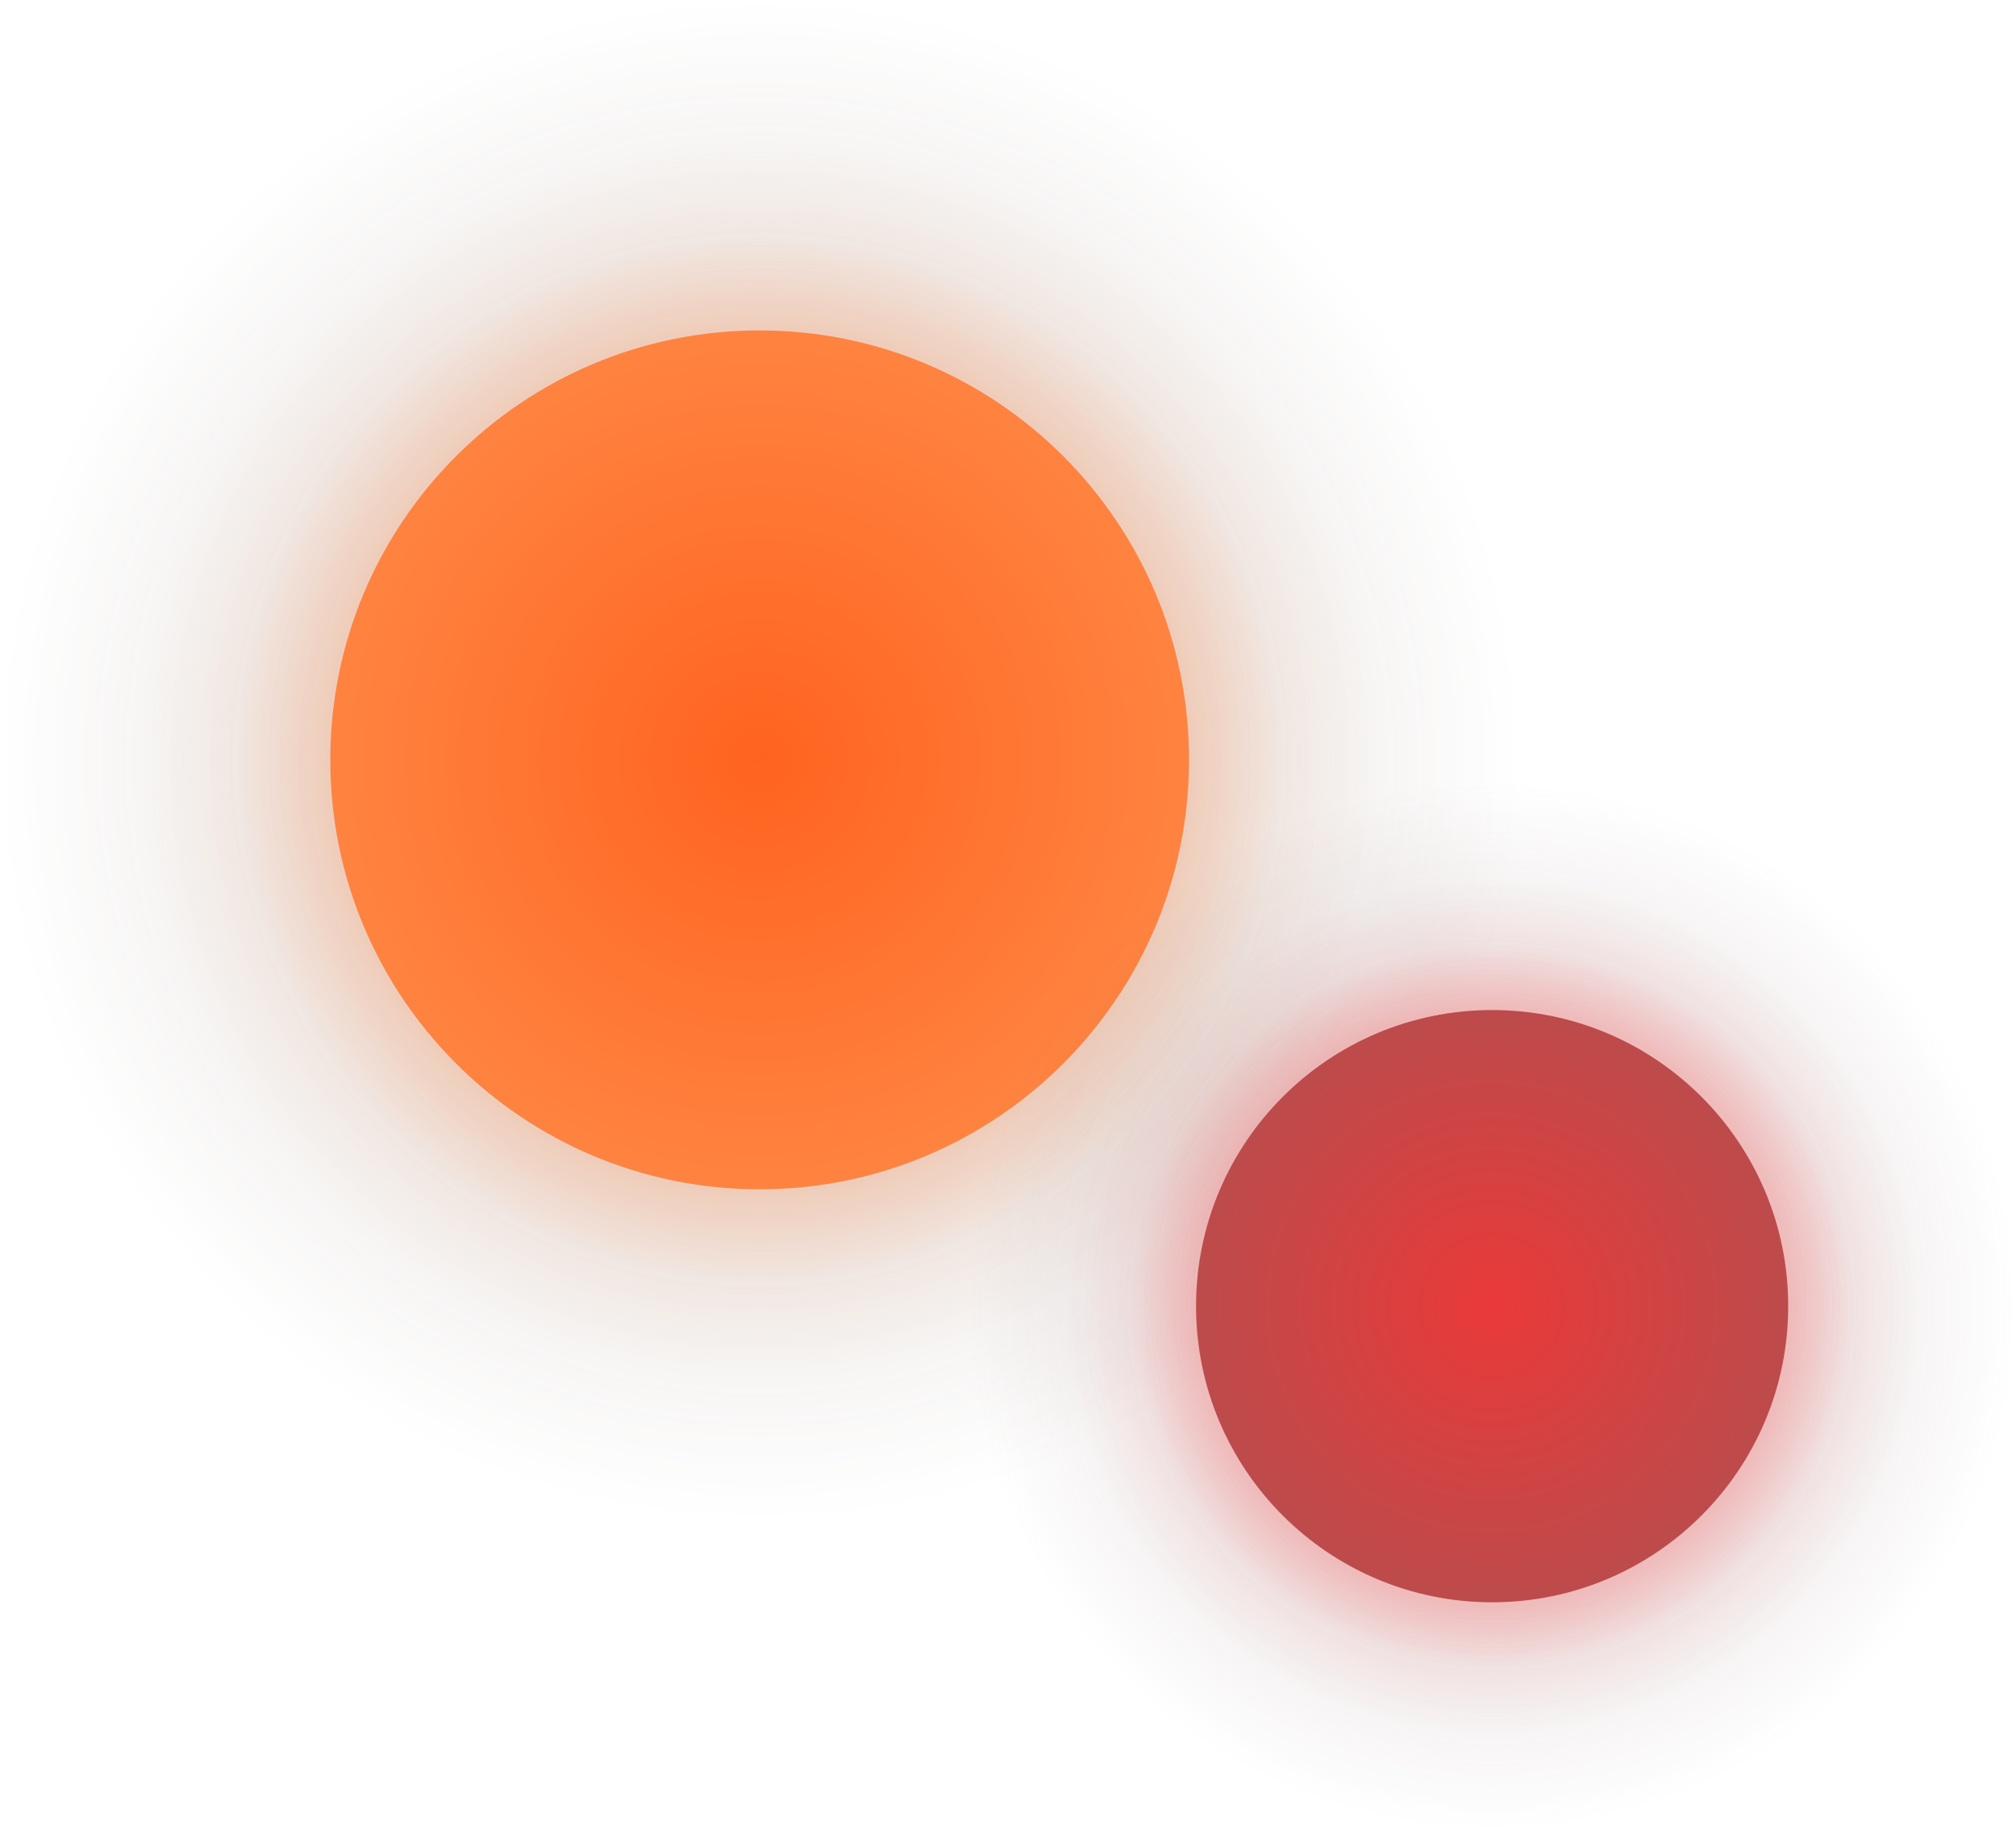 <svg version="1.1" xmlns="http://www.w3.org/2000/svg" xmlns:xlink="http://www.w3.org/1999/xlink" width="24.983" height="22.675" viewBox="0,0,24.983,22.675"><defs><radialGradient cx="236.923" cy="178.077" r="9.415" gradientUnits="userSpaceOnUse" id="color-1"><stop offset="0" stop-color="#735545" stop-opacity="0.306"/><stop offset="1" stop-color="#735545" stop-opacity="0"/></radialGradient><radialGradient cx="236.923" cy="178.077" r="7.643" gradientUnits="userSpaceOnUse" id="color-2"><stop offset="0" stop-color="#ea9d73" stop-opacity="0.629"/><stop offset="1" stop-color="#ea9d73" stop-opacity="0"/></radialGradient><radialGradient cx="236.923" cy="178.077" r="6.471" gradientUnits="userSpaceOnUse" id="color-3"><stop offset="0" stop-color="#ff8c4e"/><stop offset="1" stop-color="#ff8c4e" stop-opacity="0"/></radialGradient><radialGradient cx="236.923" cy="178.077" r="5.321" gradientUnits="userSpaceOnUse" id="color-4"><stop offset="0" stop-color="#ff631f"/><stop offset="1" stop-color="#ff8340"/></radialGradient><radialGradient cx="246" cy="184.846" r="6.491" gradientUnits="userSpaceOnUse" id="color-5"><stop offset="0" stop-color="#734545" stop-opacity="0.31"/><stop offset="1" stop-color="#734545" stop-opacity="0"/></radialGradient><radialGradient cx="246" cy="184.846" r="5.27" gradientUnits="userSpaceOnUse" id="color-6"><stop offset="0" stop-color="#eb7373" stop-opacity="0.63"/><stop offset="1" stop-color="#eb7373" stop-opacity="0"/></radialGradient><radialGradient cx="246" cy="184.846" r="4.462" gradientUnits="userSpaceOnUse" id="color-7"><stop offset="0" stop-color="#ff4f4f"/><stop offset="1" stop-color="#ff4f4f" stop-opacity="0"/></radialGradient><radialGradient cx="246" cy="184.846" r="3.669" gradientUnits="userSpaceOnUse" id="color-8"><stop offset="0" stop-color="#ea3939"/><stop offset="1" stop-color="#bd4b4b"/></radialGradient></defs><g transform="translate(-227.509,-168.662)"><g data-paper-data="{&quot;isPaintingLayer&quot;:true}" fill-rule="nonzero" stroke="none" stroke-width="0.5" stroke-linecap="butt" stroke-linejoin="miter" stroke-miterlimit="10" stroke-dasharray="" stroke-dashoffset="0" style="mix-blend-mode: normal"><path d="M227.509,178.077c0,-5.199 4.215,-9.415 9.415,-9.415c5.199,0 9.415,4.215 9.415,9.415c0,5.199 -4.215,9.415 -9.415,9.415c-5.199,0 -9.415,-4.215 -9.415,-9.415z" fill="url(#color-1)"/><path d="M229.28,178.077c0,-4.221 3.422,-7.643 7.643,-7.643c4.221,0 7.643,3.422 7.643,7.643c0,4.221 -3.422,7.643 -7.643,7.643c-4.221,0 -7.643,-3.422 -7.643,-7.643z" fill="url(#color-2)"/><path d="M230.452,178.077c0,-3.574 2.897,-6.471 6.471,-6.471c3.574,0 6.471,2.897 6.471,6.471c0,3.574 -2.897,6.471 -6.471,6.471c-3.574,0 -6.471,-2.897 -6.471,-6.471z" fill="url(#color-3)"/><path d="M231.602,178.077c0,-2.939 2.382,-5.321 5.321,-5.321c2.939,0 5.321,2.382 5.321,5.321c0,2.939 -2.382,5.321 -5.321,5.321c-2.939,0 -5.321,-2.382 -5.321,-5.321z" fill="url(#color-4)"/><path d="M239.509,184.846c0,-3.585 2.906,-6.491 6.491,-6.491c3.585,0 6.491,2.906 6.491,6.491c0,3.585 -2.906,6.491 -6.491,6.491c-3.585,0 -6.491,-2.906 -6.491,-6.491z" fill="url(#color-5)"/><path d="M240.73,184.846c0,-2.911 2.36,-5.27 5.27,-5.27c2.911,0 5.27,2.36 5.27,5.27c0,2.911 -2.36,5.27 -5.27,5.27c-2.911,0 -5.27,-2.36 -5.27,-5.27z" fill="url(#color-6)"/><path d="M241.538,184.846c0,-2.464 1.998,-4.462 4.462,-4.462c2.464,0 4.462,1.998 4.462,4.462c0,2.464 -1.998,4.462 -4.462,4.462c-2.464,0 -4.462,-1.998 -4.462,-4.462z" fill="url(#color-7)"/><path d="M242.331,184.846c0,-2.026 1.643,-3.669 3.669,-3.669c2.026,0 3.669,1.643 3.669,3.669c0,2.026 -1.643,3.669 -3.669,3.669c-2.026,0 -3.669,-1.643 -3.669,-3.669z" fill="url(#color-8)"/></g></g></svg>